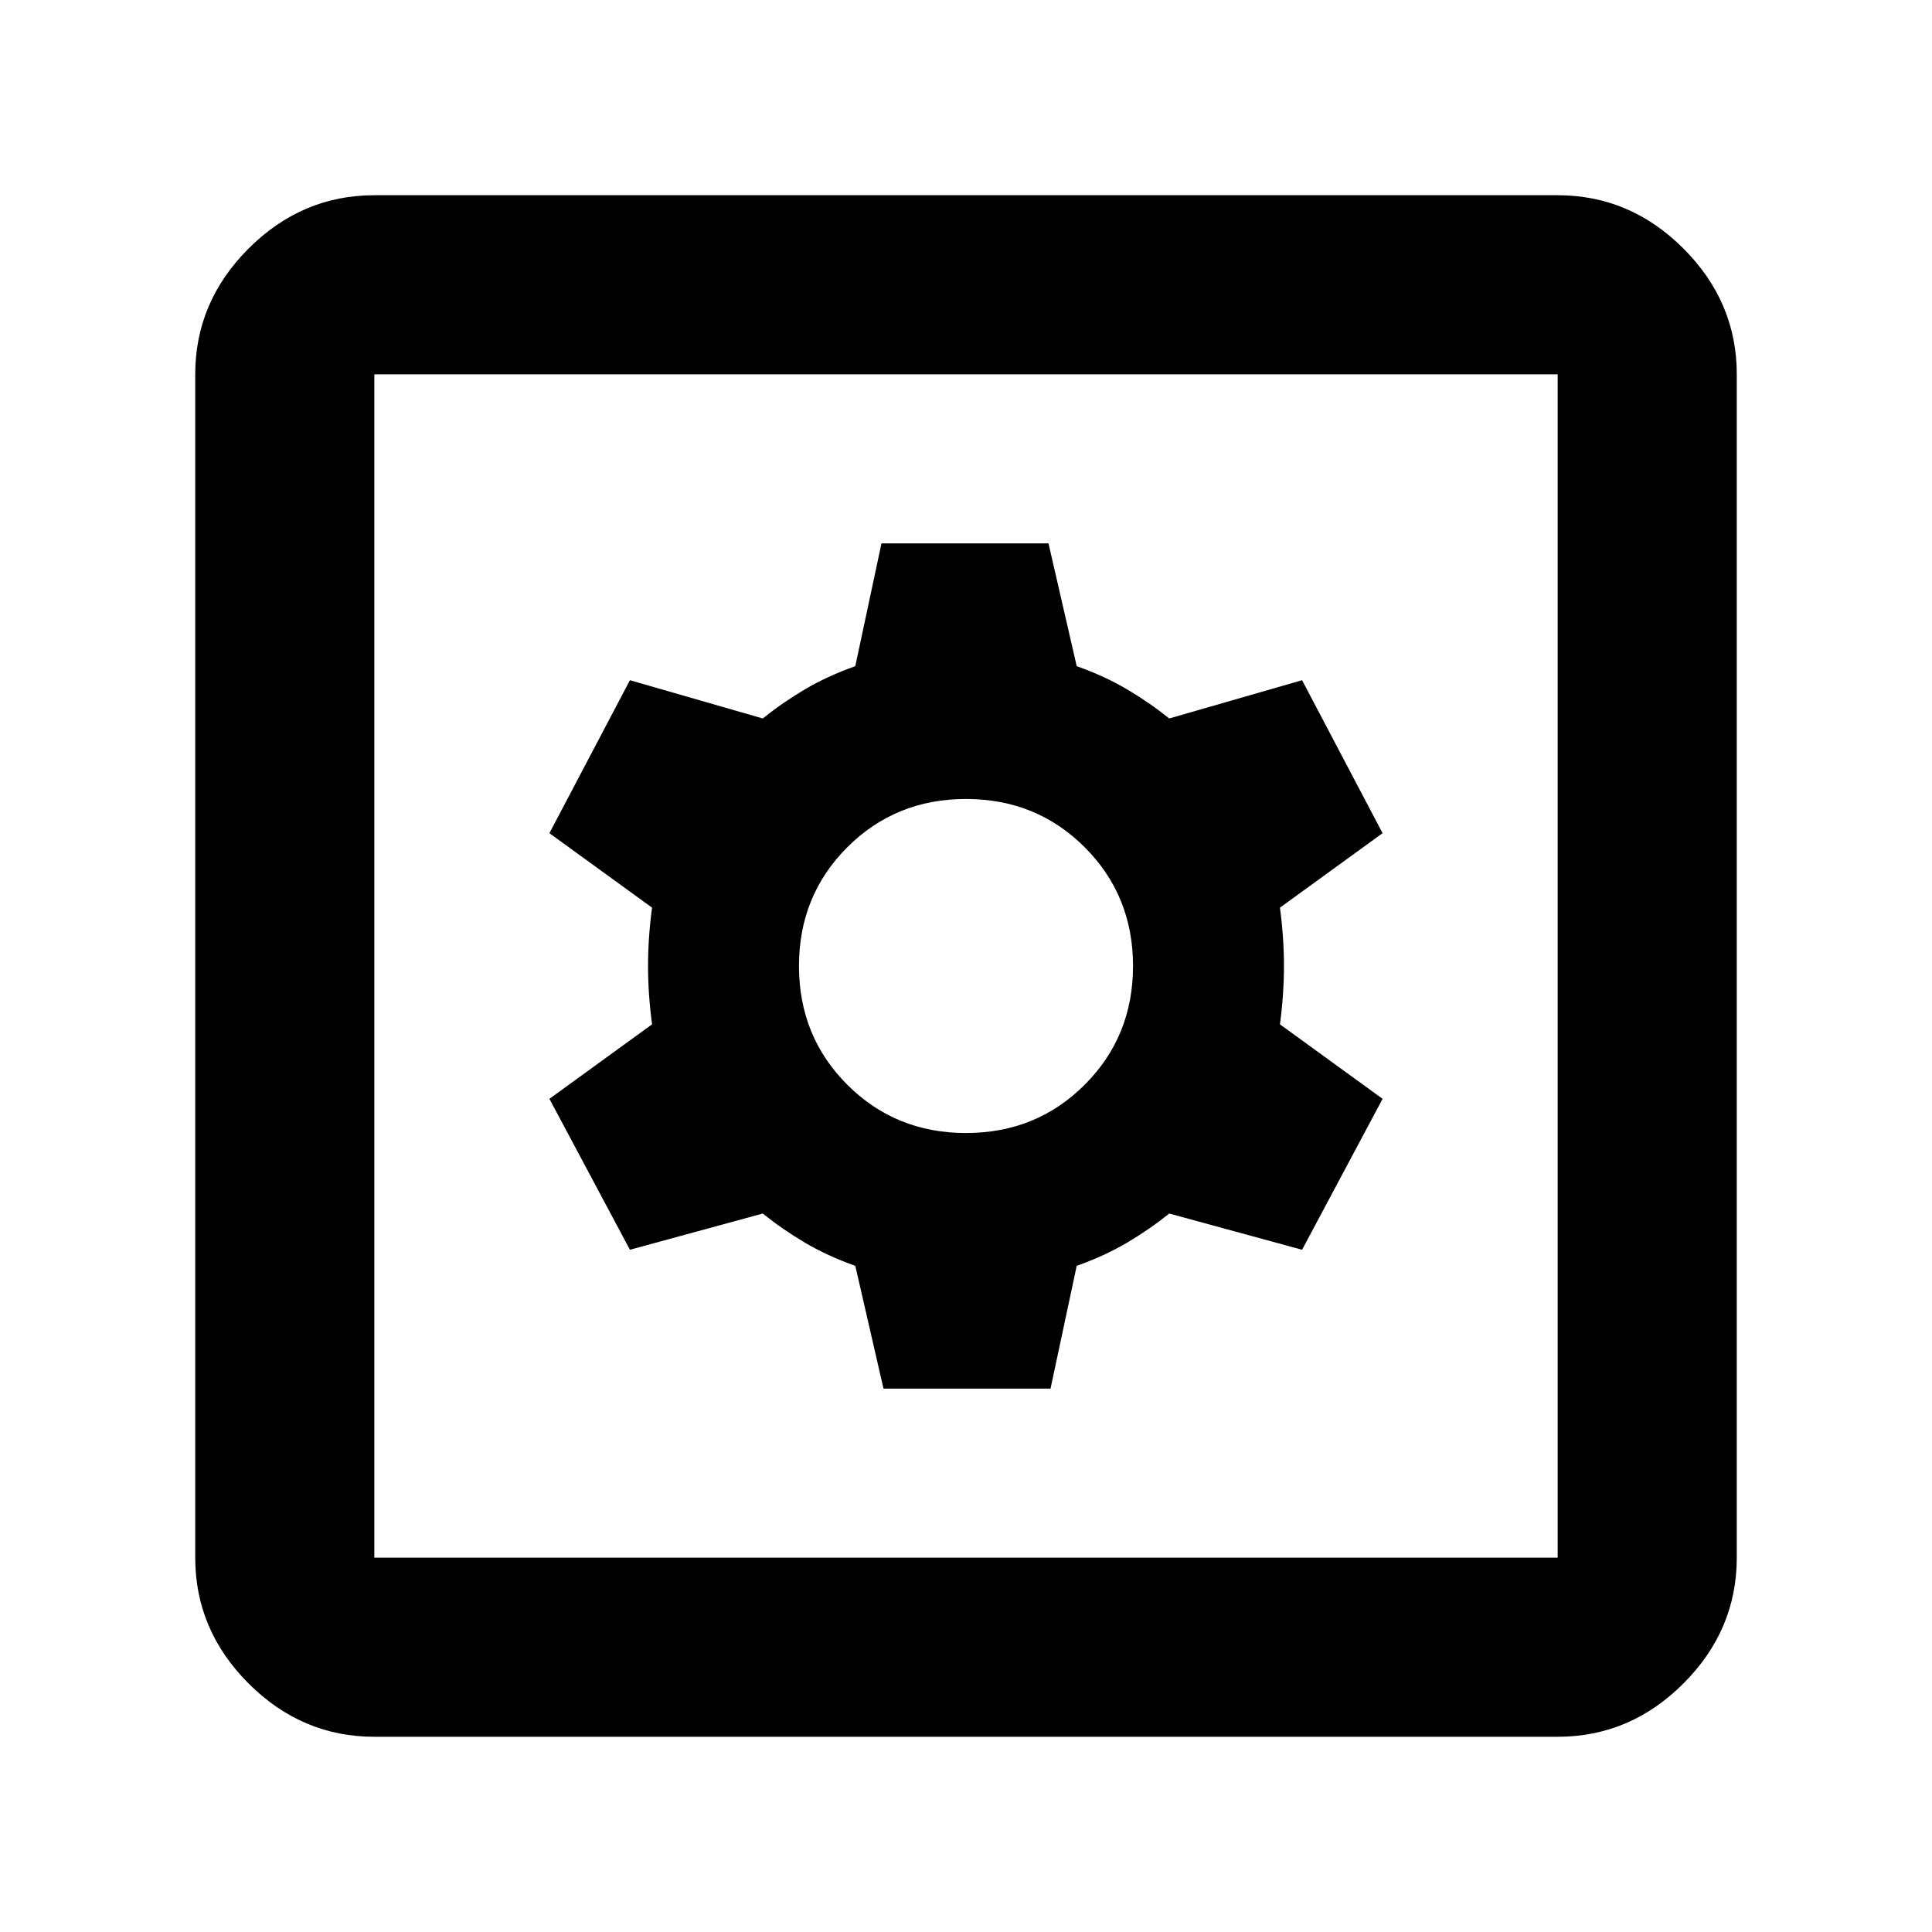 <svg xmlns="http://www.w3.org/2000/svg" height="40" width="40"><path d="M7.75 35.958Q6.25 35.958 5.146 34.854Q4.042 33.75 4.042 32.25V7.75Q4.042 6.25 5.146 5.146Q6.25 4.042 7.75 4.042H32.25Q33.75 4.042 34.854 5.146Q35.958 6.25 35.958 7.75V32.25Q35.958 33.75 34.854 34.854Q33.75 35.958 32.25 35.958ZM7.75 32.25H32.25Q32.25 32.25 32.25 32.25Q32.25 32.25 32.25 32.25V7.75Q32.25 7.75 32.25 7.75Q32.25 7.75 32.25 7.75H7.75Q7.75 7.75 7.75 7.75Q7.75 7.75 7.75 7.75V32.25Q7.75 32.25 7.75 32.25Q7.75 32.25 7.75 32.25ZM18.292 28.75H21.75L22.292 26.208Q22.875 26 23.333 25.729Q23.792 25.458 24.208 25.125L26.958 25.875L28.625 22.75L26.5 21.208Q26.583 20.583 26.583 20Q26.583 19.417 26.5 18.792L28.625 17.25L26.958 14.083L24.208 14.875Q23.792 14.542 23.333 14.271Q22.875 14 22.292 13.792L21.708 11.25H18.25L17.708 13.792Q17.125 14 16.667 14.271Q16.208 14.542 15.792 14.875L13.042 14.083L11.375 17.25L13.5 18.792Q13.417 19.417 13.417 20Q13.417 20.583 13.5 21.208L11.375 22.75L13.042 25.875L15.792 25.125Q16.208 25.458 16.667 25.729Q17.125 26 17.708 26.208ZM20 23.458Q18.542 23.458 17.542 22.458Q16.542 21.458 16.542 20Q16.542 18.542 17.542 17.542Q18.542 16.542 20 16.542Q21.458 16.542 22.458 17.542Q23.458 18.542 23.458 20Q23.458 21.458 22.458 22.458Q21.458 23.458 20 23.458ZM7.75 32.25Q7.75 32.25 7.75 32.25Q7.75 32.25 7.75 32.25V7.75Q7.75 7.75 7.75 7.75Q7.75 7.75 7.75 7.75Q7.75 7.75 7.75 7.75Q7.75 7.75 7.75 7.75V32.25Q7.75 32.25 7.75 32.25Q7.75 32.25 7.75 32.25Z"/></svg>